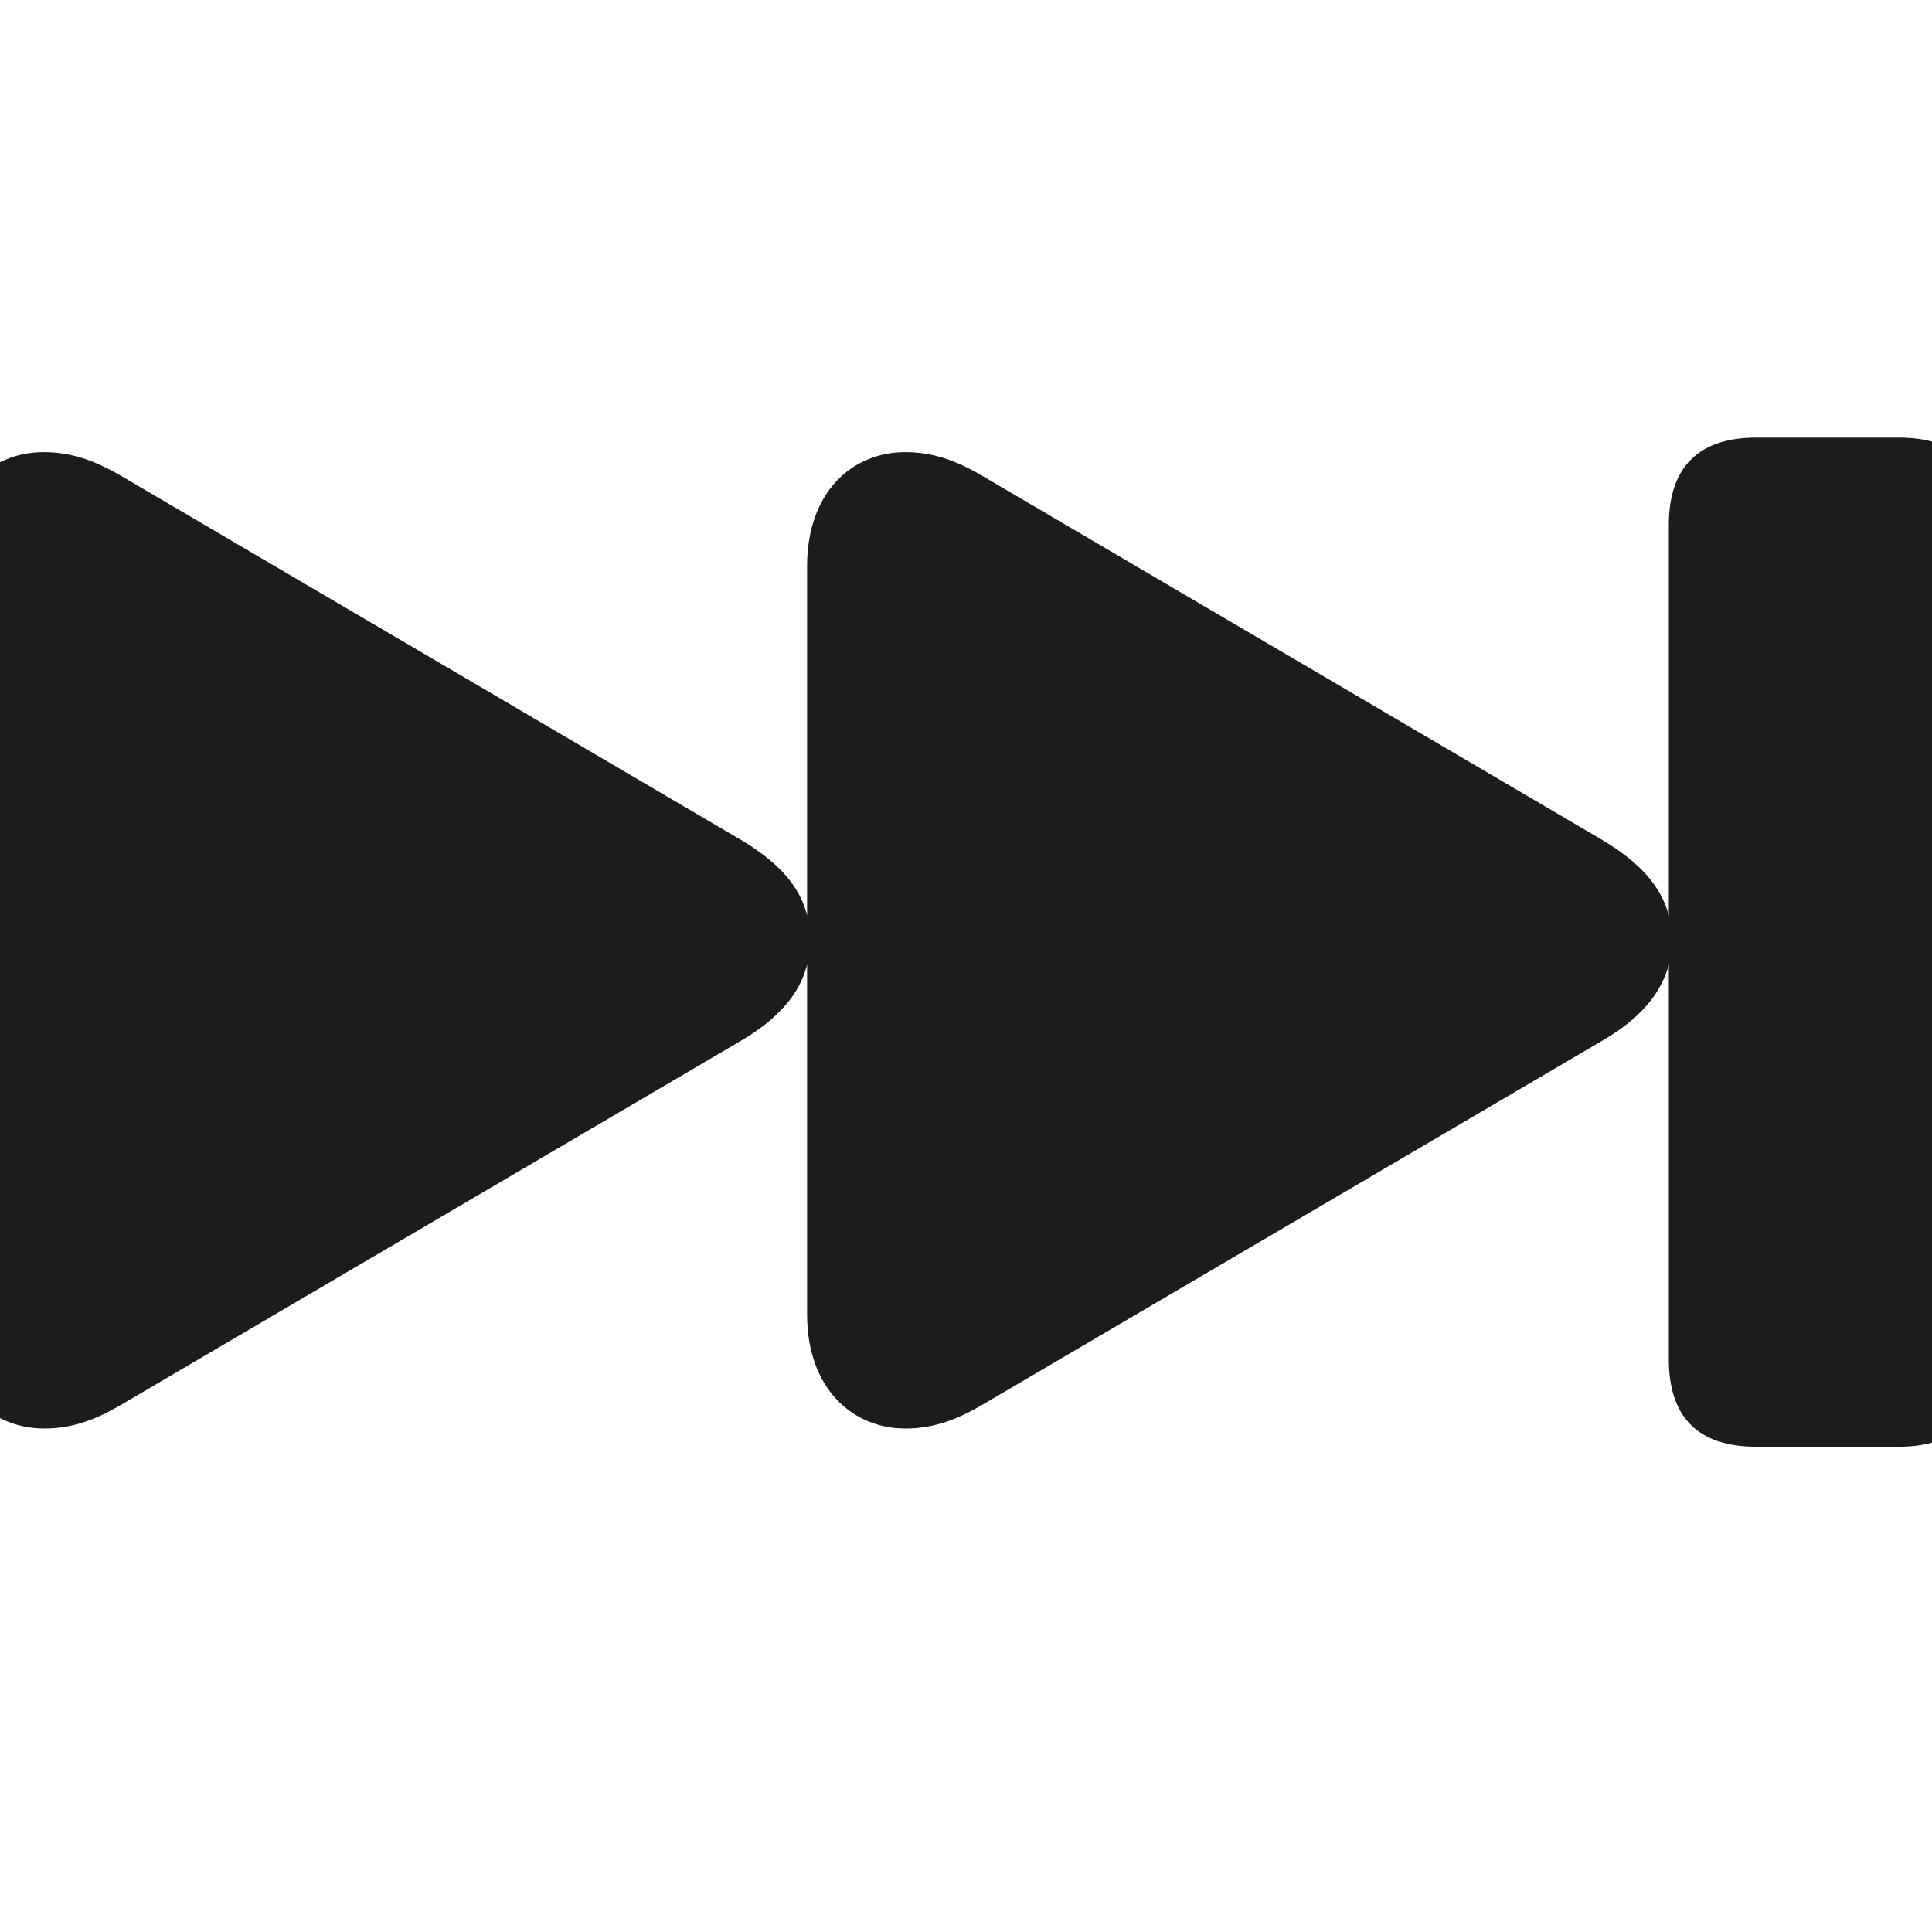 <svg width="28" height="28" viewBox="0 0 28 28" fill="none" xmlns="http://www.w3.org/2000/svg">
<g clip-path="url(#clip0_308_2587)">
<path d="M0.641 20.703C1.027 20.703 1.361 20.589 1.739 20.369L10.748 15.078C11.267 14.771 11.592 14.41 11.697 13.979V19.051C11.697 20.114 12.348 20.703 13.121 20.703C13.508 20.703 13.842 20.589 14.22 20.369L23.229 15.078C23.756 14.771 24.072 14.41 24.186 13.979V19.701C24.186 20.536 24.608 20.967 25.452 20.967H27.518C28.352 20.967 28.783 20.536 28.783 19.701V7.607C28.783 6.755 28.352 6.342 27.518 6.342H25.452C24.617 6.342 24.186 6.772 24.186 7.607V13.268C24.072 12.837 23.756 12.494 23.229 12.178L14.22 6.887C13.842 6.667 13.508 6.553 13.121 6.553C12.348 6.553 11.697 7.133 11.697 8.205V13.268C11.592 12.837 11.275 12.494 10.748 12.178L1.739 6.887C1.353 6.667 1.027 6.553 0.632 6.553C-0.142 6.553 -0.783 7.133 -0.783 8.205V19.051C-0.783 20.114 -0.133 20.703 0.641 20.703Z" fill="#1C1C1E"/>
</g>
<defs>
<clipPath id="clip0_308_2587">
<rect width="28" height="28" fill="white"/>
</clipPath>
</defs>
</svg>
